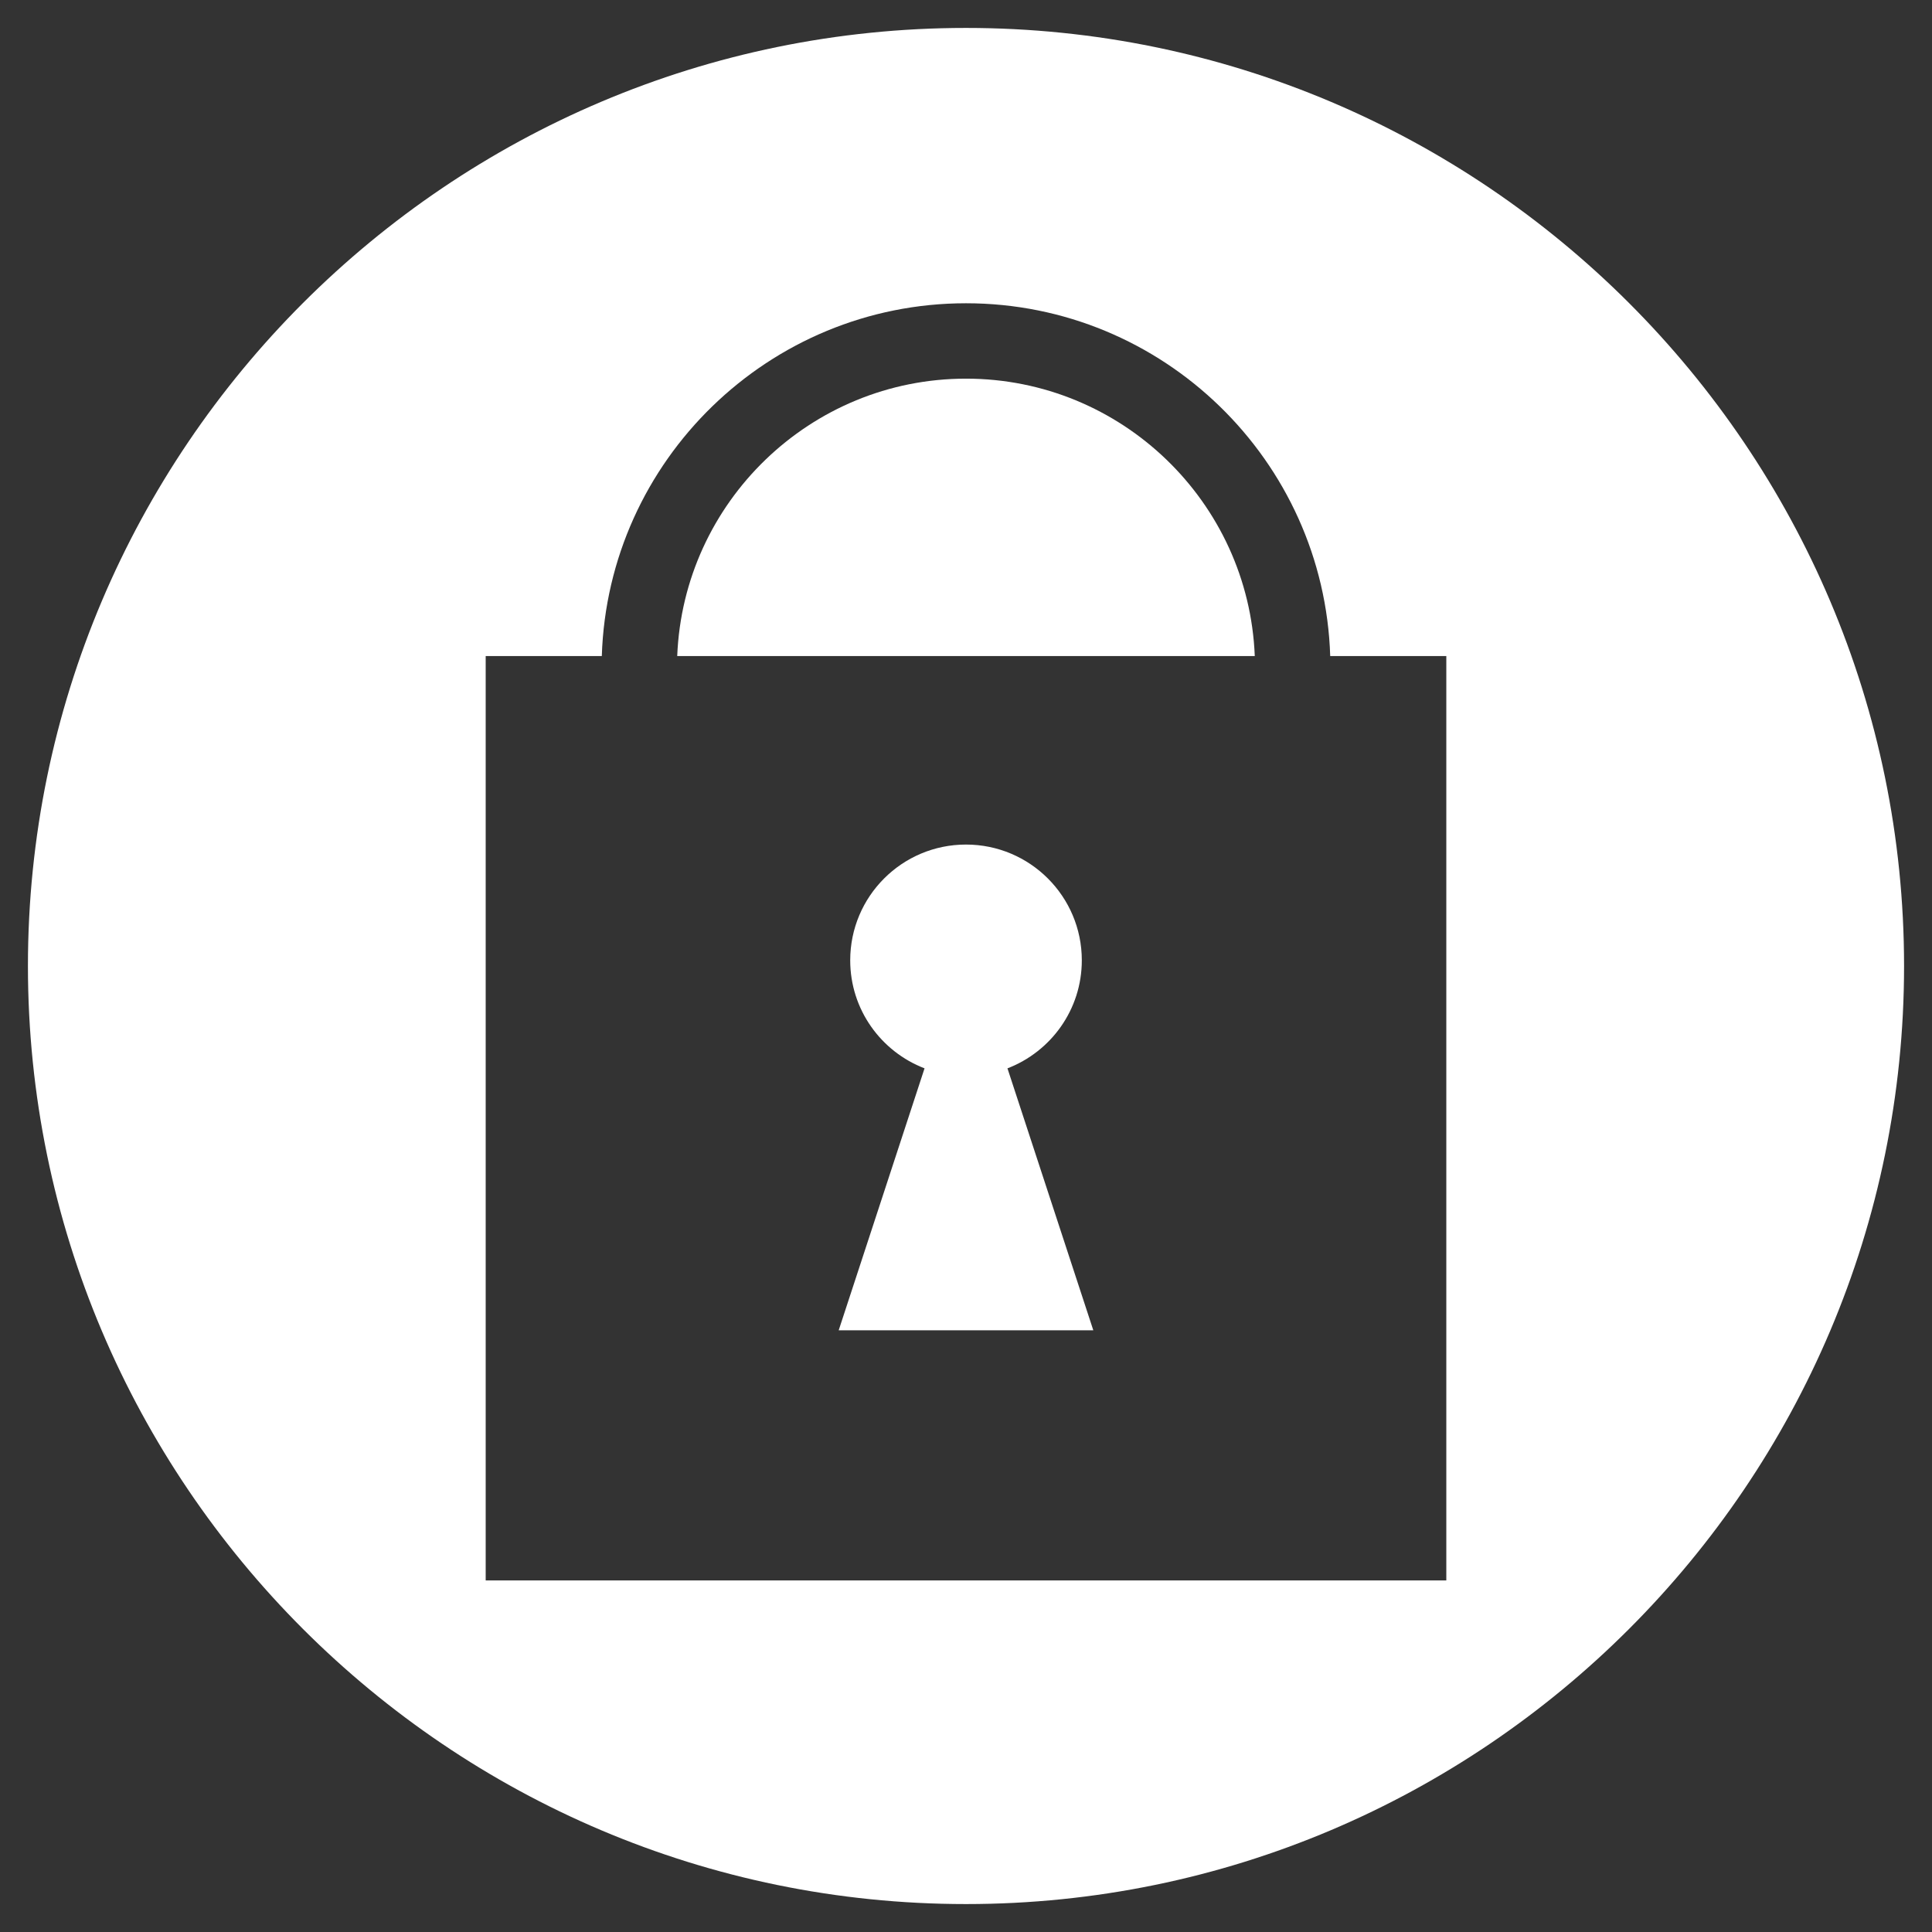 <?xml version="1.0" encoding="UTF-8"?><svg id="_レイヤー_1" xmlns="http://www.w3.org/2000/svg" viewBox="0 0 1920 1920"><rect x="0" y="0" width="1920" height="1920" fill="#333333" stroke="none"/><defs><style>.cls-1{fill:none;}.cls-1,.cls-2{stroke-width:0px;}.cls-2{fill:#fff;}</style></defs><path class="cls-2" d="m960.01,27.76C445.96,27.76,27.76,445.96,27.76,959.99s418.2,932.25,932.25,932.25,932.23-418.2,932.23-932.25S1474.04,27.76,960.01,27.76Zm477.32,1542.86H482.67v-918.65h115.4c6.11-194.36,166.12-350.59,361.94-350.59s355.83,156.23,361.94,350.59h115.38v918.65Z"/><path class="cls-2" d="m1246.98,651.97h-573.96c6.07-153.04,132.48-275.67,286.99-275.67s280.9,122.63,286.97,275.67Z"/><path class="cls-2" d="m833.49,1322.02l85.31-260.31c-43.16-16.59-73.87-58.33-73.87-107.34,0-63.57,51.53-115.06,115.06-115.06s115.1,51.49,115.1,115.06c0,49.01-30.71,90.75-73.89,107.34l85.31,260.31h-253.02Z"/><rect class="cls-1" x="0" width="1920" height="1920"/></svg>